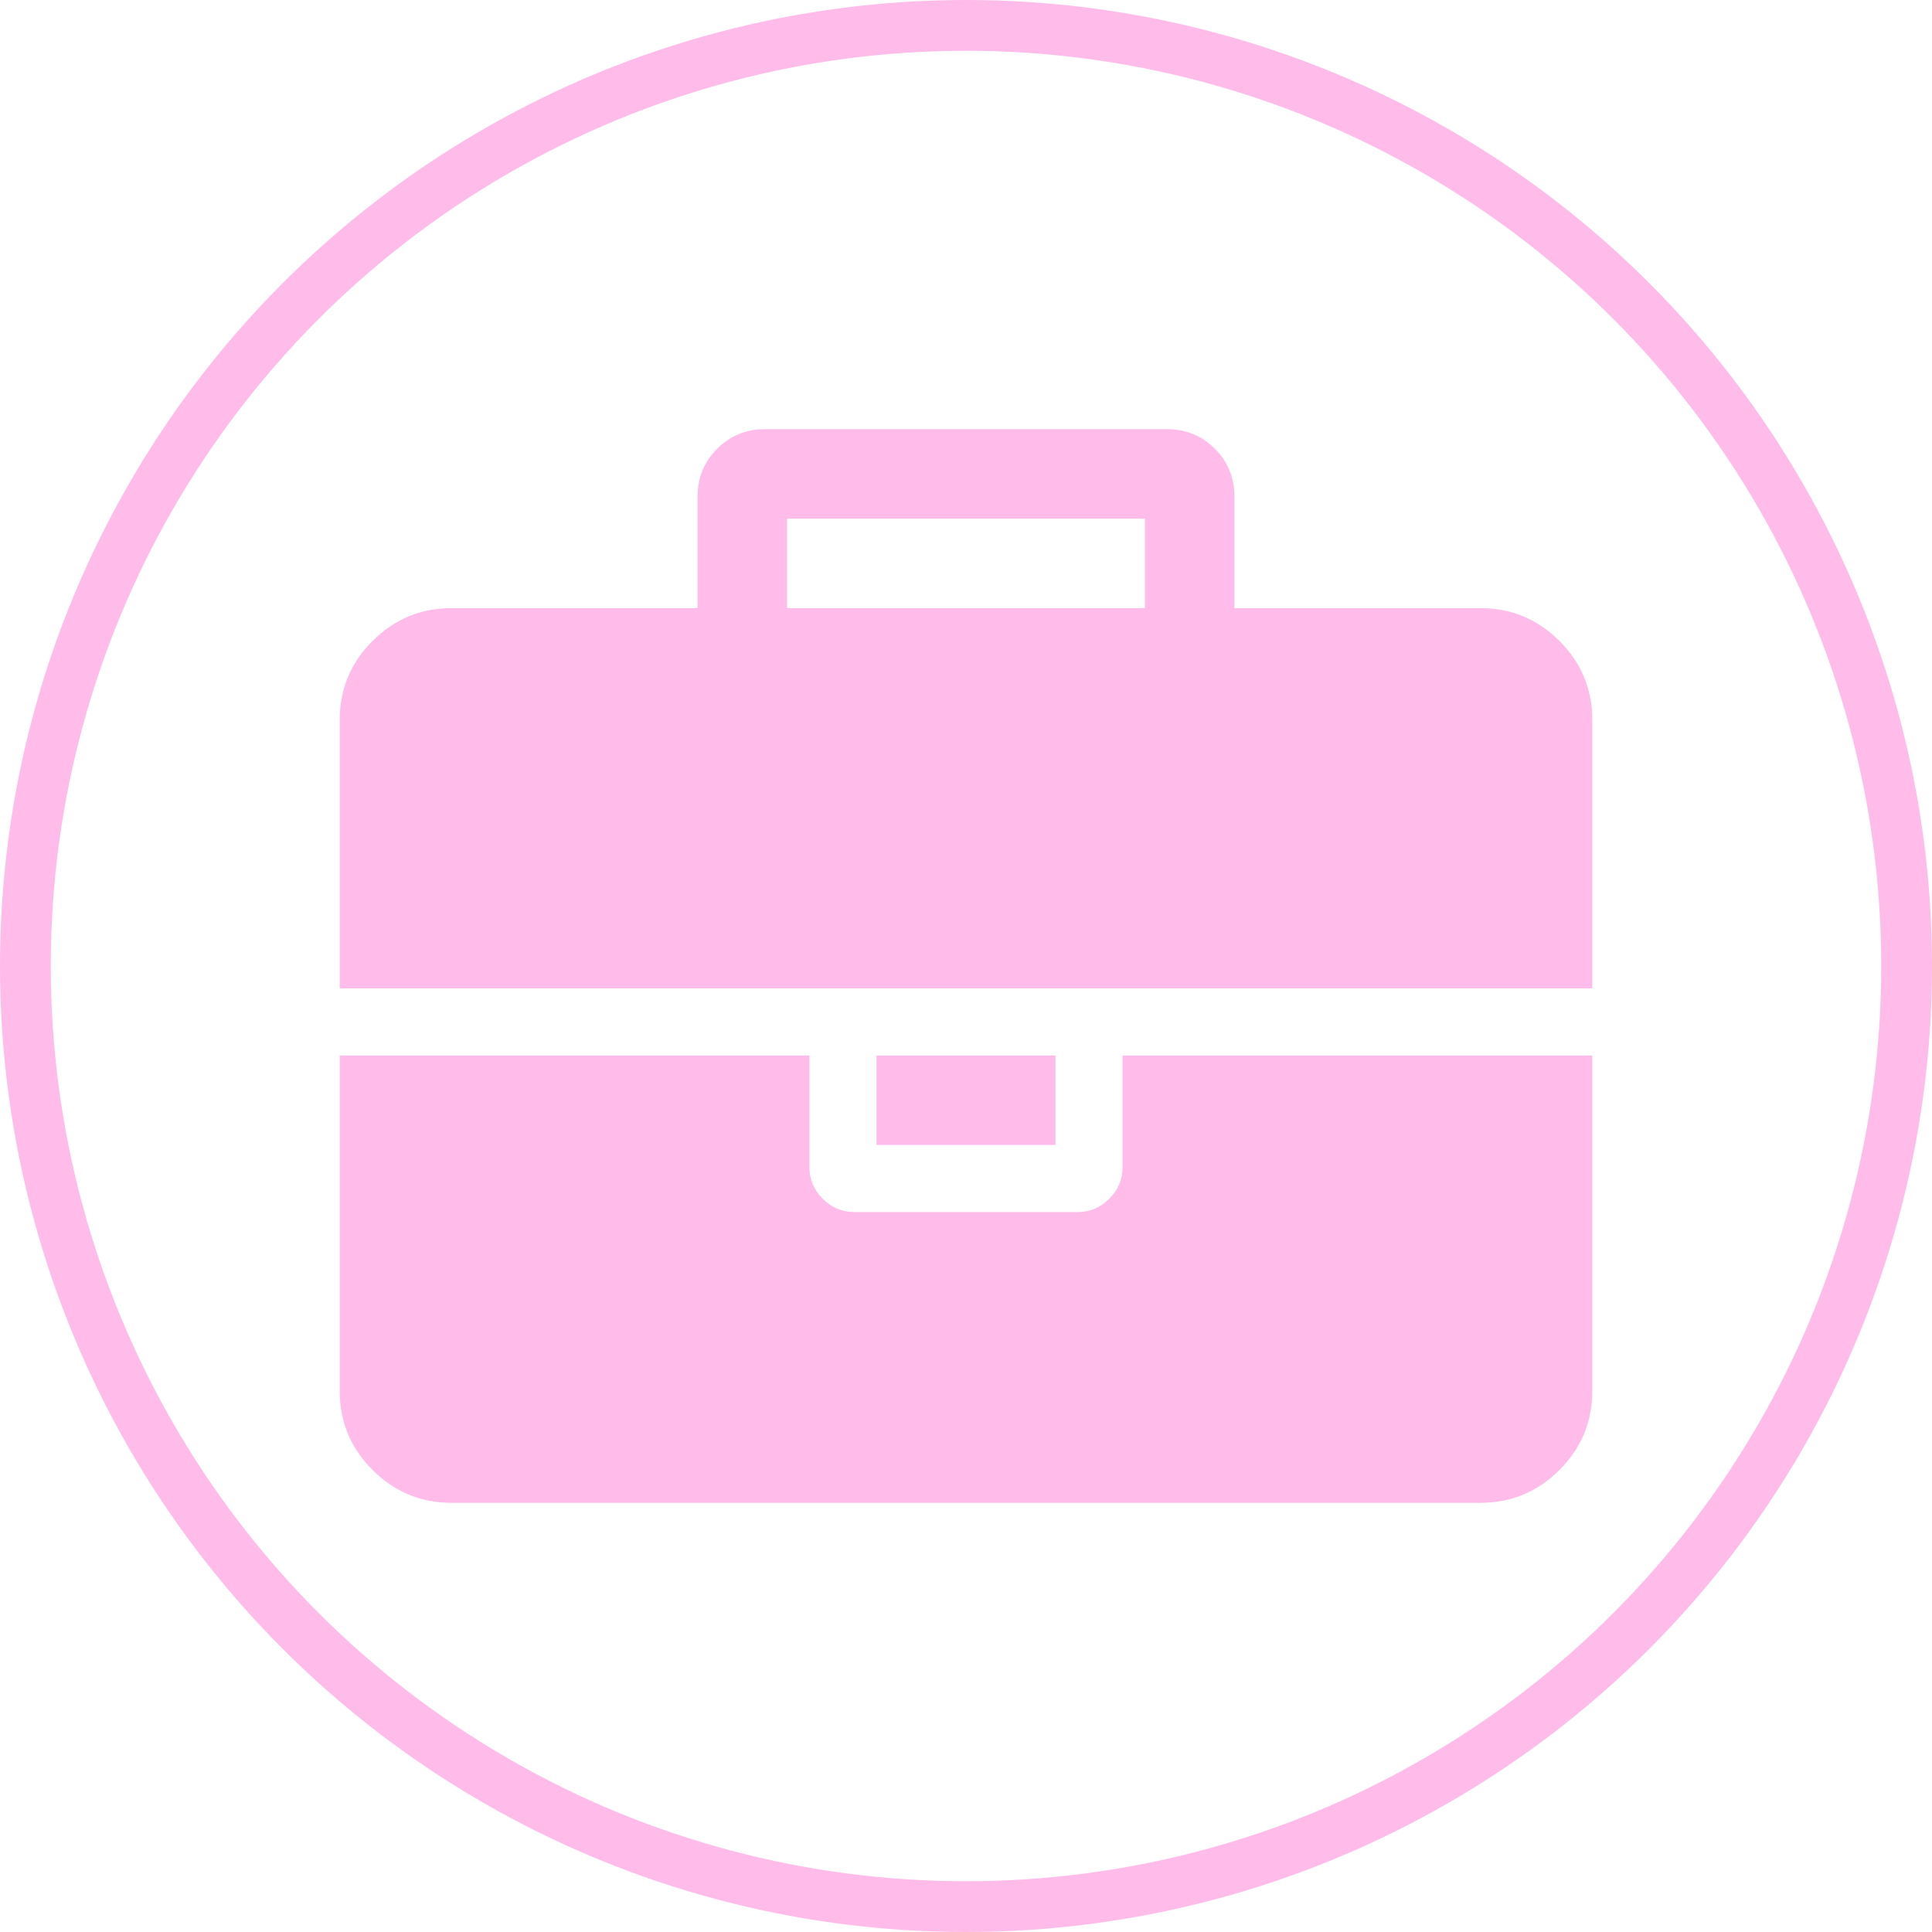 <?xml version="1.0" encoding="UTF-8" standalone="no"?>
<svg
   xmlns:dc="http://purl.org/dc/elements/1.1/"
   xmlns:cc="http://creativecommons.org/ns#"
   xmlns:rdf="http://www.w3.org/1999/02/22-rdf-syntax-ns#"
   xmlns:svg="http://www.w3.org/2000/svg"
   xmlns="http://www.w3.org/2000/svg"
   xmlns:sodipodi="http://sodipodi.sourceforge.net/DTD/sodipodi-0.dtd"
   xmlns:inkscape="http://www.inkscape.org/namespaces/inkscape"
   width="1902.746"
   height="1902.746"
   viewBox="0 0 1902.746 1902.746"
   id="svg4"
   sodipodi:docname="briefcase.svg"
   inkscape:version="1.0.1 (3bc2e813f5, 2020-09-07)"
   version="1.1"
   inkscape:export-filename="C:\Users\zjx8rj\OneDrive - Aptiv\Desktop\briefcase.png"
   inkscape:export-xdpi="51.664288"
   inkscape:export-ydpi="51.664288">
  <sodipodi:namedview
     pagecolor="#ffffff"
     bordercolor="#666666"
     borderopacity="1"
     objecttolerance="10"
     gridtolerance="10"
     guidetolerance="10"
     inkscape:pageopacity="0"
     inkscape:pageshadow="2"
     inkscape:window-width="1920"
     inkscape:window-height="1001"
     id="namedview7"
     showgrid="false"
     inkscape:zoom="0.30844827"
     inkscape:cx="913.39006"
     inkscape:cy="815.04449"
     inkscape:window-x="1911"
     inkscape:window-y="-9"
     inkscape:window-maximized="1"
     inkscape:current-layer="svg4" />
  <defs
     id="defs8" />
  <path
     d="m 775.144,598.915 h 352.458 V 510.801 H 775.144 Z m 793.029,440.572 v 330.429 q 0,45.434 -32.355,77.788 -32.354,32.355 -77.788,32.355 H 444.715 q -45.434,0 -77.788,-32.355 -32.355,-32.355 -32.355,-77.788 v -330.429 h 462.601 v 110.143 q 0,17.898 13.079,30.978 13.079,13.08 30.978,13.08 H 1061.516 q 17.898,0 30.978,-13.08 13.079,-13.079 13.079,-30.978 v -110.143 z m -528.686,0 v 88.114 H 863.258 v -88.114 z m 528.686,-330.429 v 264.343 H 334.572 v -264.343 q 0,-45.434 32.355,-77.788 32.355,-32.355 77.788,-32.355 H 687.03 V 488.772 q 0,-27.536 19.275,-46.811 19.275,-19.275 46.811,-19.275 h 396.515 q 27.536,0 46.811,19.275 19.275,19.275 19.275,46.811 v 110.143 h 242.315 q 45.434,0 77.788,32.355 32.355,32.355 32.355,77.788 z"
     id="path2"
     style="fill:#ffbceb;fill-opacity:1;stroke-width:0.688"
     inkscape:connector-curvature="0" />
  <circle
     style="opacity:1;fill:none;fill-opacity:1;stroke:#ffbceb;stroke-width:50;stroke-linecap:round;stroke-miterlimit:4;stroke-dasharray:none;stroke-dashoffset:0;stroke-opacity:1"
     id="path817"
     cx="951.373"
     cy="951.373"
     r="926.373" />
</svg>
